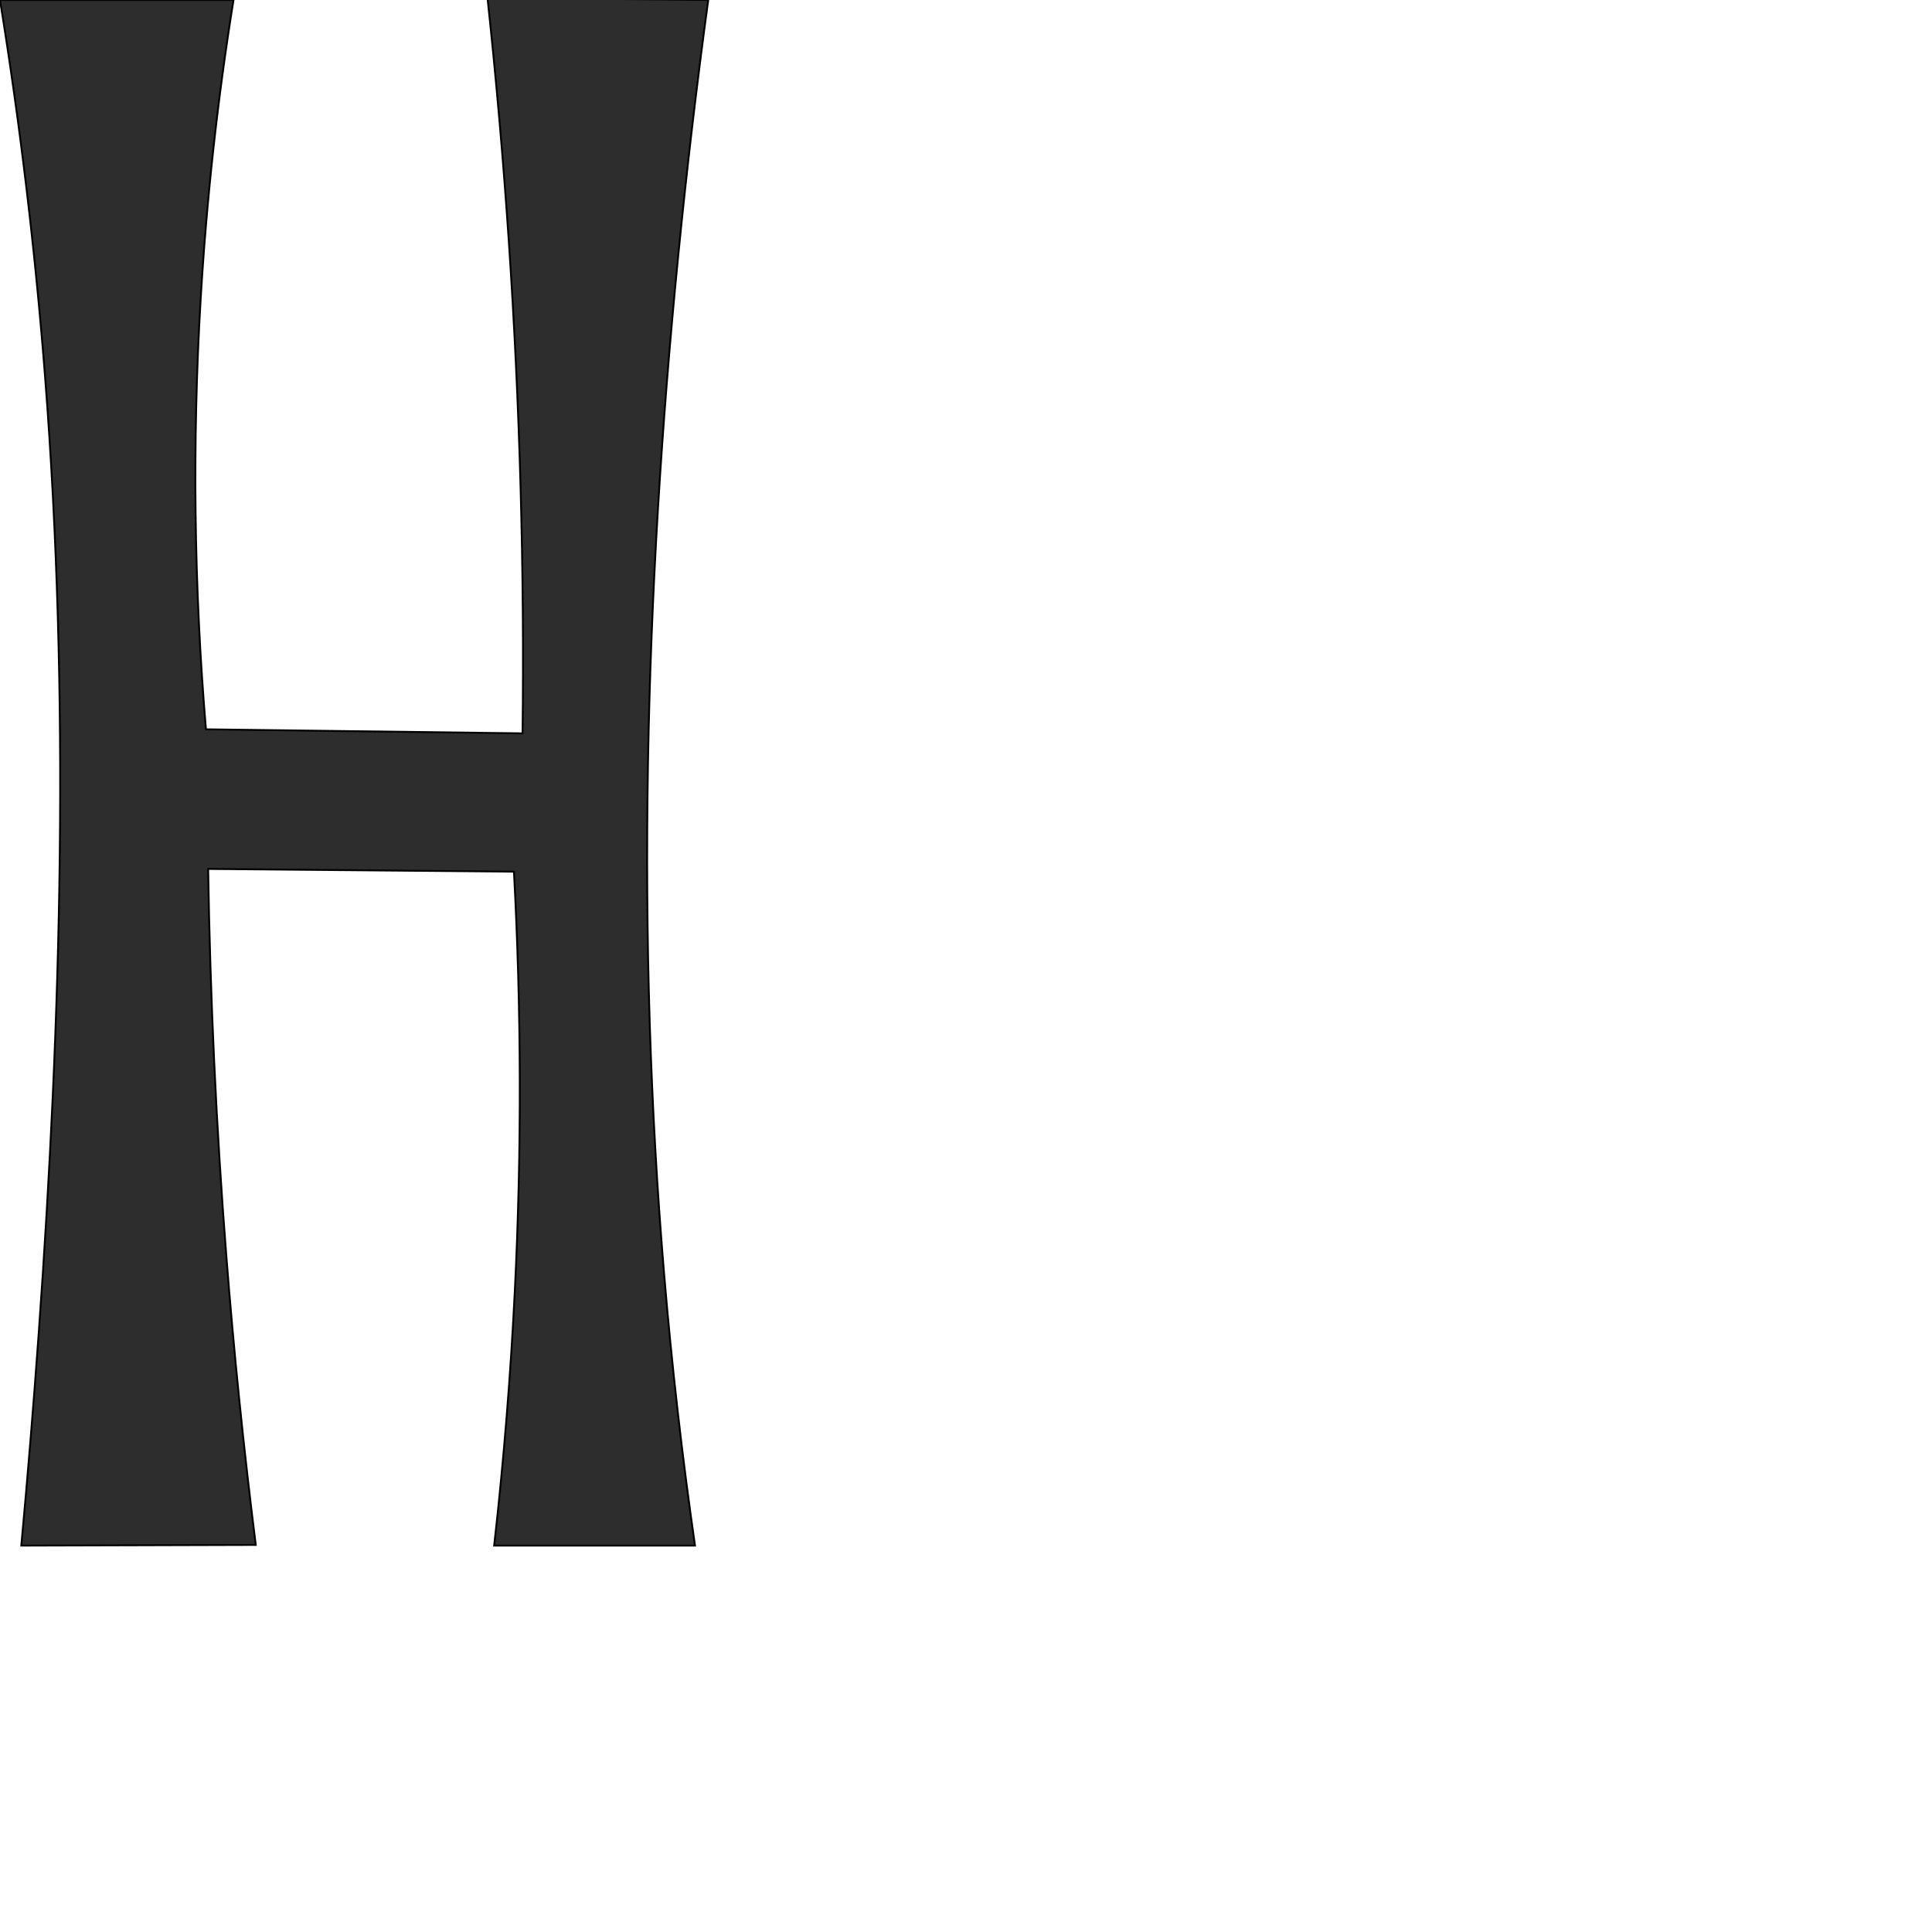 <?xml version="1.0" encoding="UTF-8" standalone="no"?>
<svg
   xmlns:dc="http://purl.org/dc/elements/1.1/"
   xmlns:cc="http://creativecommons.org/ns#"
   xmlns:rdf="http://www.w3.org/1999/02/22-rdf-syntax-ns#"
   xmlns:svg="http://www.w3.org/2000/svg"
   xmlns="http://www.w3.org/2000/svg"
   xmlns:sodipodi="http://sodipodi.sourceforge.net/DTD/sodipodi-0.dtd"
   xmlns:inkscape="http://www.inkscape.org/namespaces/inkscape"
   xml:space="preserve"
   width="1000"
   height="1000"
   version="1.1"
   style="clip-rule:evenodd;fill-rule:evenodd;image-rendering:optimizeQuality;shape-rendering:geometricPrecision;text-rendering:geometricPrecision"
   viewBox="0 0 1000 1000"
   id="svg10"
   sodipodi:docname="H.svg"
   inkscape:version="1.0.1 (3bc2e813f5, 2020-09-07)"><sodipodi:namedview
   pagecolor="#ffffff"
   bordercolor="#666666"
   borderopacity="1"
   objecttolerance="10"
   gridtolerance="10"
   guidetolerance="10"
   inkscape:pageopacity="0"
   inkscape:pageshadow="2"
   inkscape:window-width="1920"
   inkscape:window-height="1015"
   id="namedview12"
   showgrid="false"
   inkscape:zoom="0.84890884"
   inkscape:cx="156.65301"
   inkscape:cy="448.09056"
   inkscape:window-x="1920"
   inkscape:window-y="0"
   inkscape:window-maximized="1"
   inkscape:current-layer="svg10"
   showguides="true"
   inkscape:guide-bbox="true"
   inkscape:document-rotation="0"><sodipodi:guide
     position="0,1000"
     orientation="0,1"
     id="guide16"
     inkscape:label=""
     inkscape:locked="true"
     inkscape:color="rgb(0,0,255)" /><sodipodi:guide
     position="1763.312,2036.169"
     orientation="1000,0"
     id="guide18" /><sodipodi:guide
     position="0,200"
     orientation="0,1"
     id="guide20"
     inkscape:label="base"
     inkscape:locked="true"
     inkscape:color="rgb(0,0,255)" /><inkscape:grid
     type="xygrid"
     id="grid24"
     originx="-473.376"
     originy="-489.692" /><sodipodi:guide
     position="0,0"
     orientation="0,1"
     id="guide34"
     inkscape:label="bottom"
     inkscape:locked="true"
     inkscape:color="rgb(0,0,255)" /><sodipodi:guide
     position="225.051,1693.319"
     orientation="0,1"
     id="guide44"
     inkscape:label=""
     inkscape:locked="false"
     inkscape:color="rgb(0,0,255)" /><sodipodi:guide
     position="0,900"
     orientation="0,1"
     id="guide46"
     inkscape:label=""
     inkscape:locked="true"
     inkscape:color="rgb(0,0,255)" /><sodipodi:guide
     position="366.257,588.513"
     orientation="-1,0"
     id="guide841"
     inkscape:label="width"
     inkscape:locked="false"
     inkscape:color="rgb(0,0,255)" /></sodipodi:namedview>
 <defs
   id="defs4"><inkscape:path-effect
   effect="spiro"
   id="path-effect849"
   is_visible="true"
   lpeversion="1" /><inkscape:path-effect
   effect="spiro"
   id="path-effect851"
   is_visible="true"
   lpeversion="1" />
  <style
   type="text/css"
   id="style2">
   <![CDATA[
    .fil0 {fill:#EF7F1A;fill-rule:nonzero}
   ]]>
  </style>
 <inkscape:path-effect
   effect="spiro"
   id="path-effect1214"
   is_visible="true"
   lpeversion="1" /><inkscape:path-effect
   effect="spiro"
   id="path-effect1195"
   is_visible="true"
   lpeversion="1" /><inkscape:path-effect
   effect="spiro"
   id="path-effect992"
   is_visible="true"
   lpeversion="1" /><inkscape:path-effect
   effect="spiro"
   id="path-effect1060"
   is_visible="true"
   lpeversion="1" /><inkscape:path-effect
   effect="spiro"
   id="path-effect1047"
   is_visible="true"
   lpeversion="1" /><inkscape:path-effect
   effect="spiro"
   id="path-effect1085"
   is_visible="true"
   lpeversion="1" /><inkscape:path-effect
   effect="spiro"
   id="path-effect1286"
   is_visible="true"
   lpeversion="1" /></defs>
 
<path
   style="fill:#2d2d2d;stroke:#000000;stroke-width:0.959px;stroke-linecap:butt;stroke-linejoin:miter;stroke-opacity:1"
   d="m 120.863,0 c -8.247,51.294 -13.924,103.002 -17.003,154.863 -4.401,74.149 -3.486,148.613 2.736,222.631 l 163.885,2.087 c 1,-84.919 -1.374,-169.878 -7.113,-254.609 -2.852,-42.109 -6.535,-84.162 -11.046,-126.126 L 366.584,0 c -5.939,43.709 -11.088,87.525 -15.444,131.42 -17.445,175.768 -22.15,353.096 -7.305,529.103 3.933,46.634 9.235,93.153 15.897,139.477 h -103.953 c 4.964,-43.991 8.539,-88.139 10.718,-132.355 3.553,-72.103 3.393,-144.389 -0.481,-216.475 l -158.283,-1.419 c 1.052,66.817 4.188,133.601 9.403,200.223 3.914,50.001 8.999,99.911 15.248,149.674 L 11.032,800 c 3.359,-36.45 6.351,-72.933 8.975,-109.443 C 31.86,525.641 36.193,359.851 23.333,195.011 18.239,129.723 10.453,64.646 0,0 Z"
   id="path847"
   inkscape:path-effect="#path-effect849"
   inkscape:original-d="m 120.86271,0 c 0,0 -14.48333,102.97494 -17.00293,154.86325 -3.59925,74.12269 2.7361,222.63121 2.7361,222.63121 l 163.88546,2.08714 c 0,0 -2.22211,-169.85518 -7.11251,-254.60913 C 260.93734,82.83312 252.32313,-1.1532091 252.32313,-1.1532091 L 366.58415,0 c 0,0 -12.56168,87.391314 -15.4445,131.4204 -11.52242,175.98129 -16.0894,352.95207 -7.3052,529.10282 2.33145,46.75288 31.25518,63.61496 15.89722,139.47678 h -103.9533 c -8.46764,-5.59262 8.97957,-88.11845 10.71836,-132.35515 2.83391,-72.09875 -0.48138,-216.47491 -0.48138,-216.47491 l -158.28294,-1.41853 c 0,0 4.44898,133.60038 9.40302,200.22291 3.71949,50.02026 15.24826,149.67408 15.24826,149.67408 L 11.031974,800 c 0,0 7.355452,-72.86904 8.975417,-109.44297 C 27.316268,525.54453 32.605119,359.91722 23.33262,195.01063 19.65581,129.62049 0,0 0,0 Z"
   sodipodi:nodetypes="caccaccaaccaccaccaacc" /></svg>

